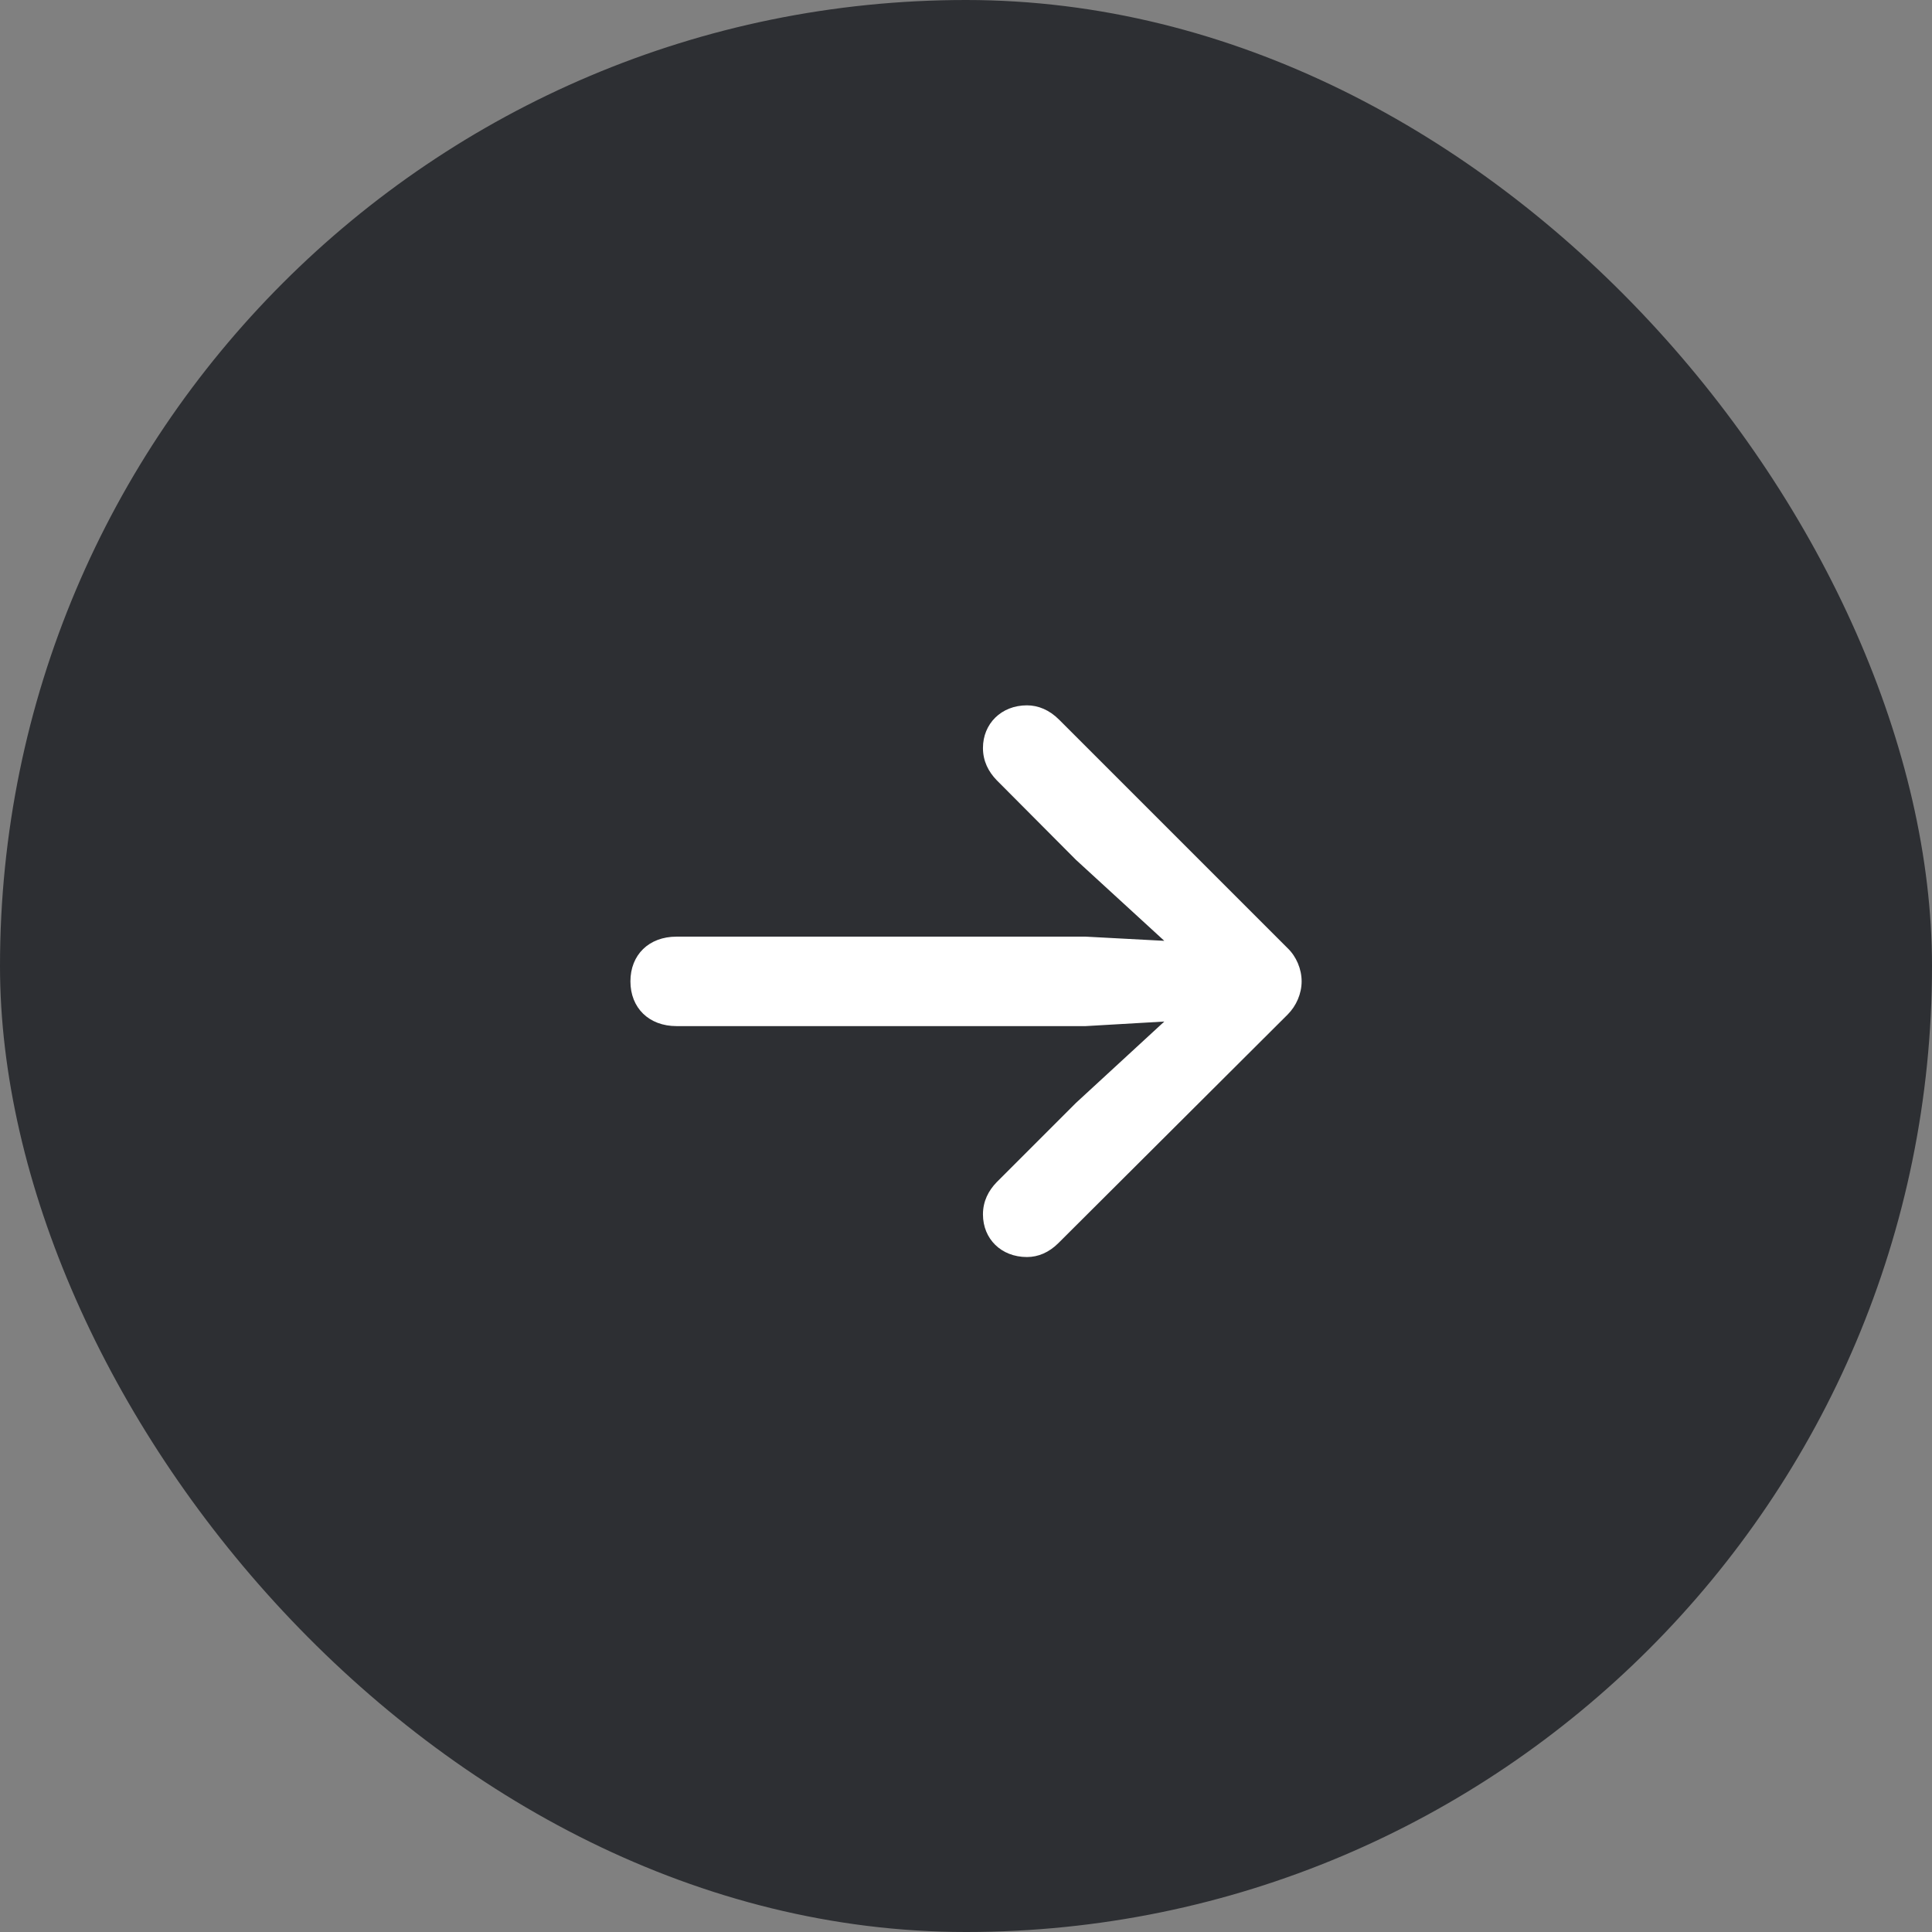 

<svg width="36" height="36" viewBox="0 0 36 36" fill="none" xmlns="http://www.w3.org/2000/svg">
<rect x="0" y="0" width="36" height="36" fill="#808080" stroke="none"/>
<rect width="36" height="36" rx="18" fill="#2D2F33"/>
<path d="M19.136 23.423C19.345 23.423 19.547 23.338 19.722 23.163L23.993 18.905C24.156 18.742 24.254 18.514 24.254 18.286C24.254 18.058 24.156 17.824 23.993 17.668L19.735 13.41C19.553 13.228 19.345 13.143 19.136 13.143C18.655 13.143 18.316 13.488 18.316 13.937C18.316 14.185 18.42 14.38 18.57 14.536L20.048 16.021L21.695 17.531L20.23 17.453H12.606C12.092 17.453 11.747 17.791 11.747 18.286C11.747 18.781 12.092 19.12 12.606 19.12H20.23L21.695 19.035L20.048 20.552L18.57 22.03C18.42 22.186 18.316 22.381 18.316 22.629C18.316 23.084 18.655 23.423 19.136 23.423Z" fill="white"/>
</svg>
